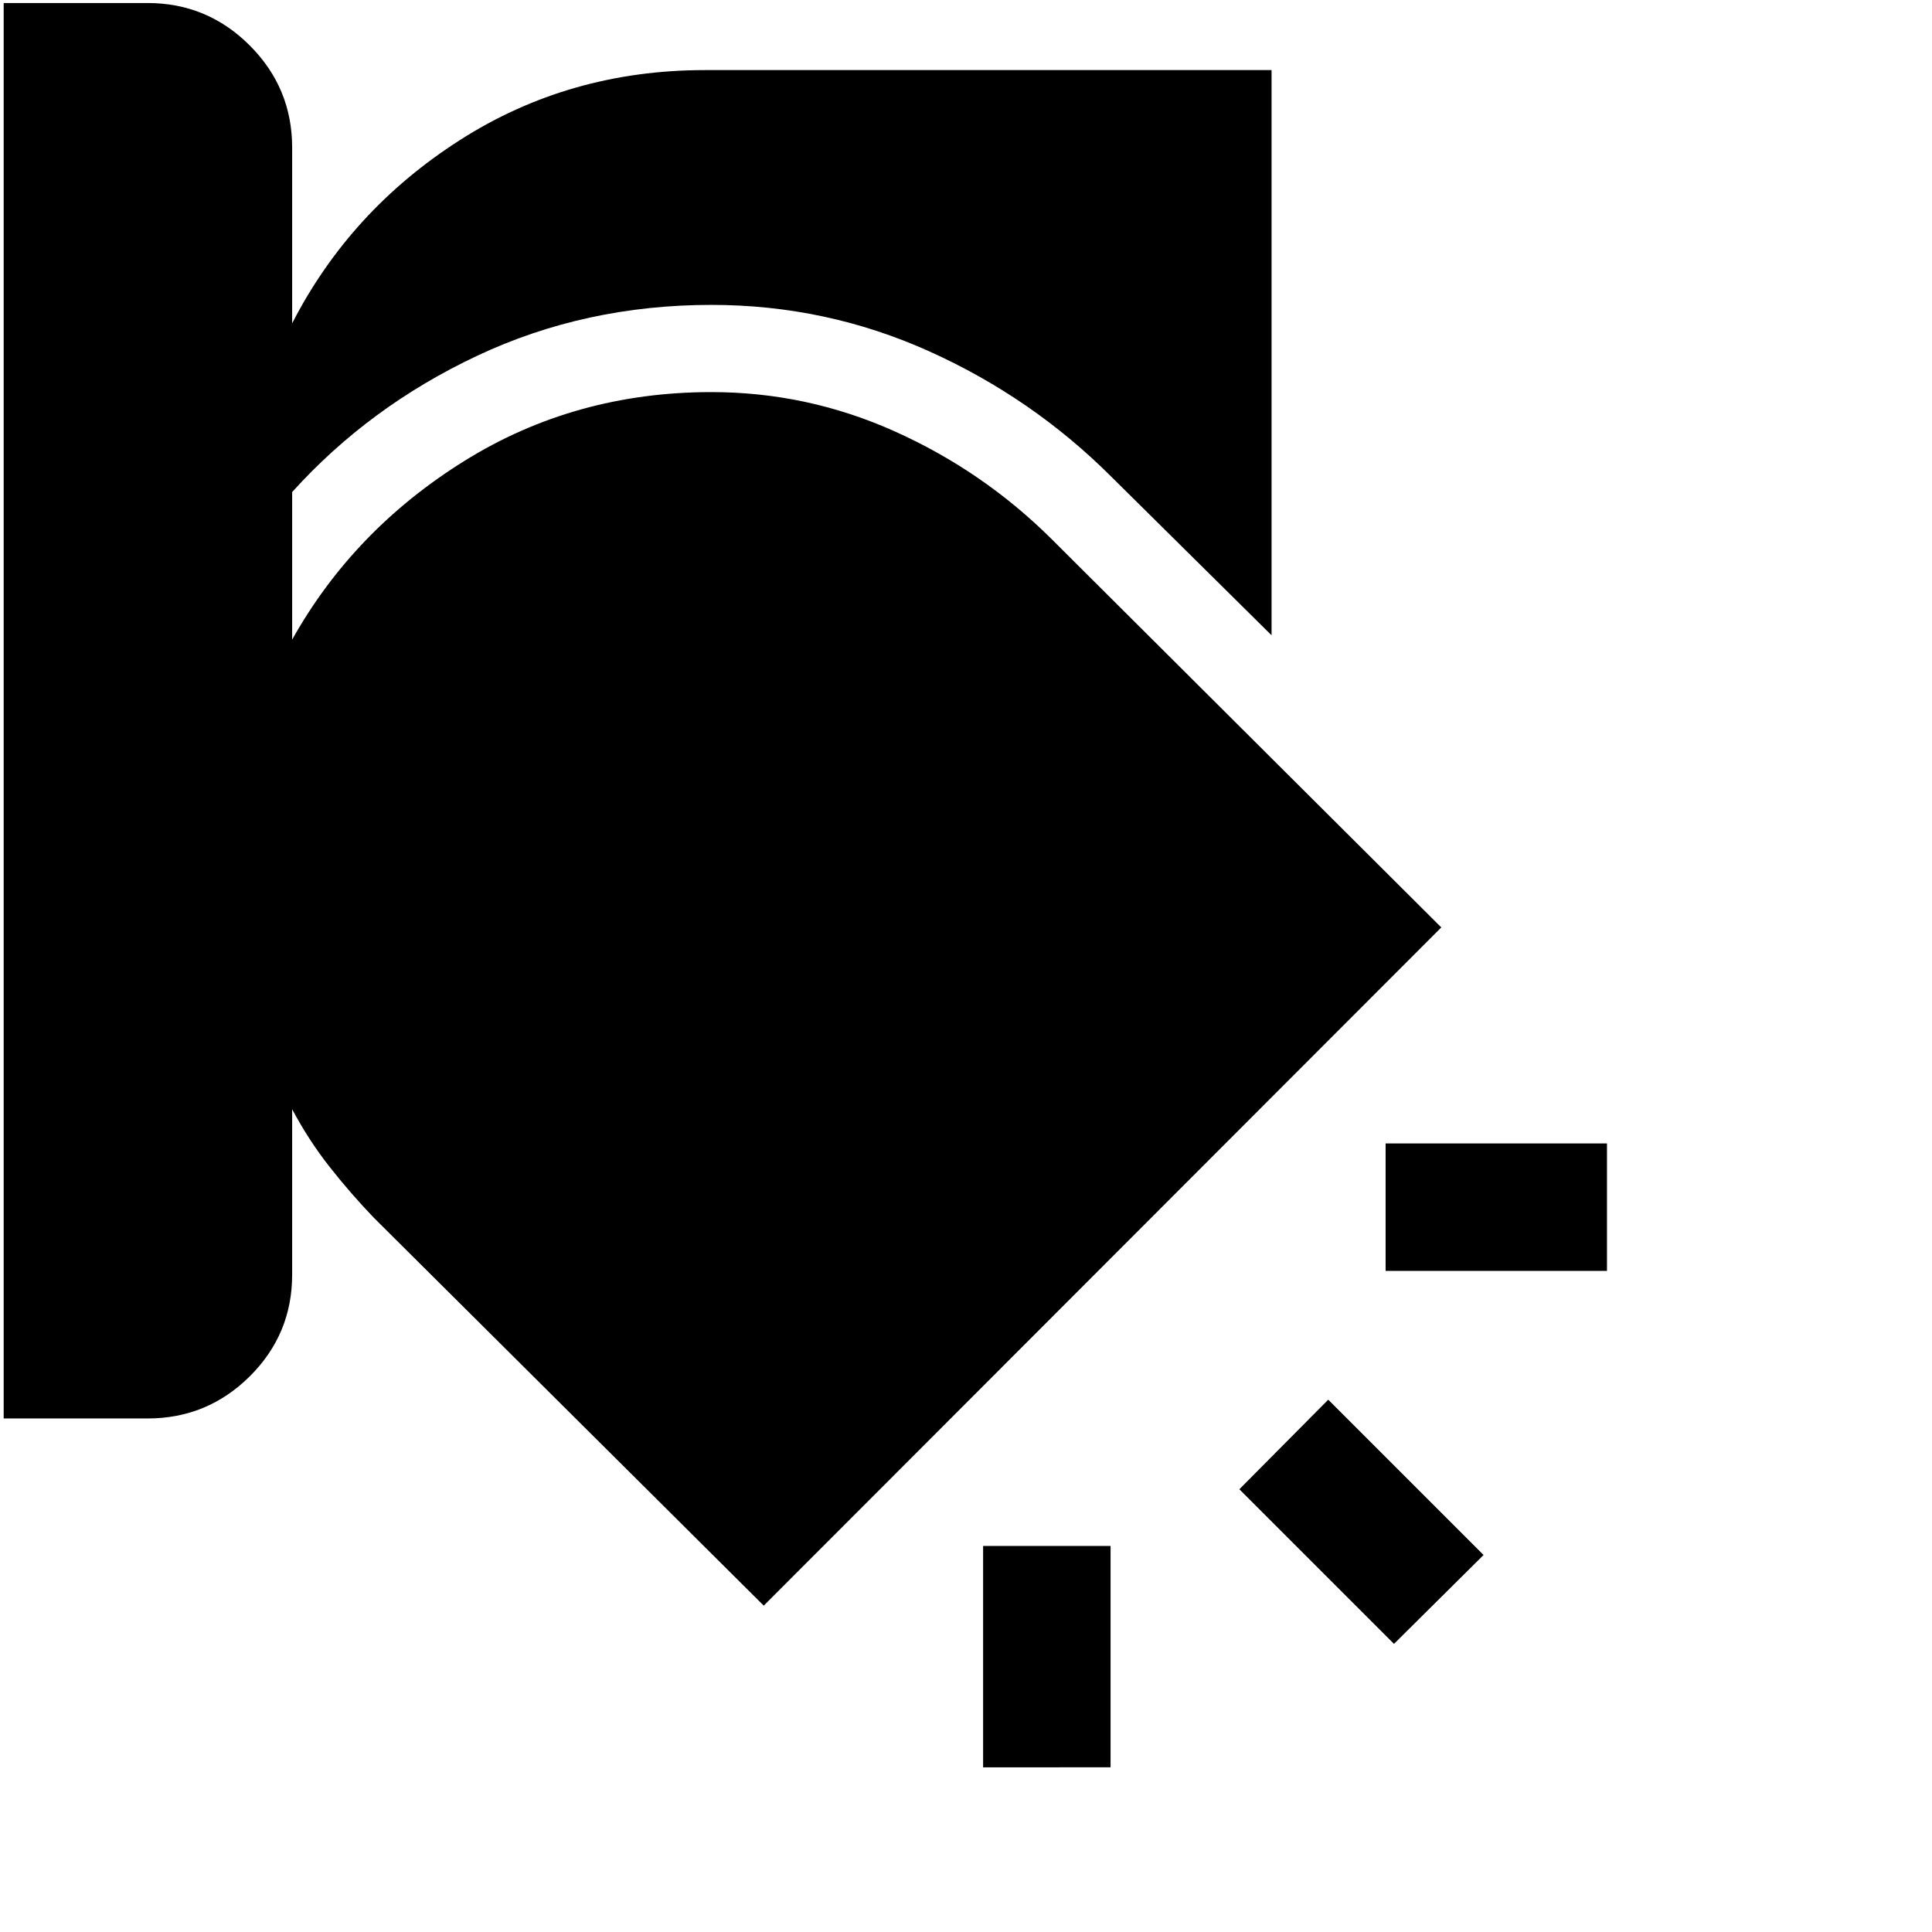 <svg xmlns="http://www.w3.org/2000/svg" height="40" viewBox="0 -960 960 960" width="40"><path d="M488.5-191.83h63.33v110H488.5v-110ZM660-264.5l77.17 77.17-44.5 44.16L615.83-220 660-264.5ZM1.83-958.5h71.5q29.67 0 50.75 21.08 21.09 21.09 21.09 50.75v87.34q28.83-56.17 83.25-91 54.41-34.84 121.91-34.84h281.5v280.84L552.33-723q-39.33-39.33-90.58-62.42Q410.5-808.5 353.5-808.5q-62.67 0-116.33 25.25-53.67 25.25-92 67.75v73.33q30.5-54.5 85.5-88.75t122.83-34.25q47.67 0 91.25 19.59 43.58 19.58 77.42 53.08l194 193.33-336.67 337L185.67-355q-11.67-12.17-22-25.33-10.34-13.17-18.5-28.5v82.16q0 29.67-21.09 50.59-21.08 20.91-50.75 20.91H1.83V-958.5ZM688.5-391.83h110v63.33h-110v-63.33Z"/></svg>